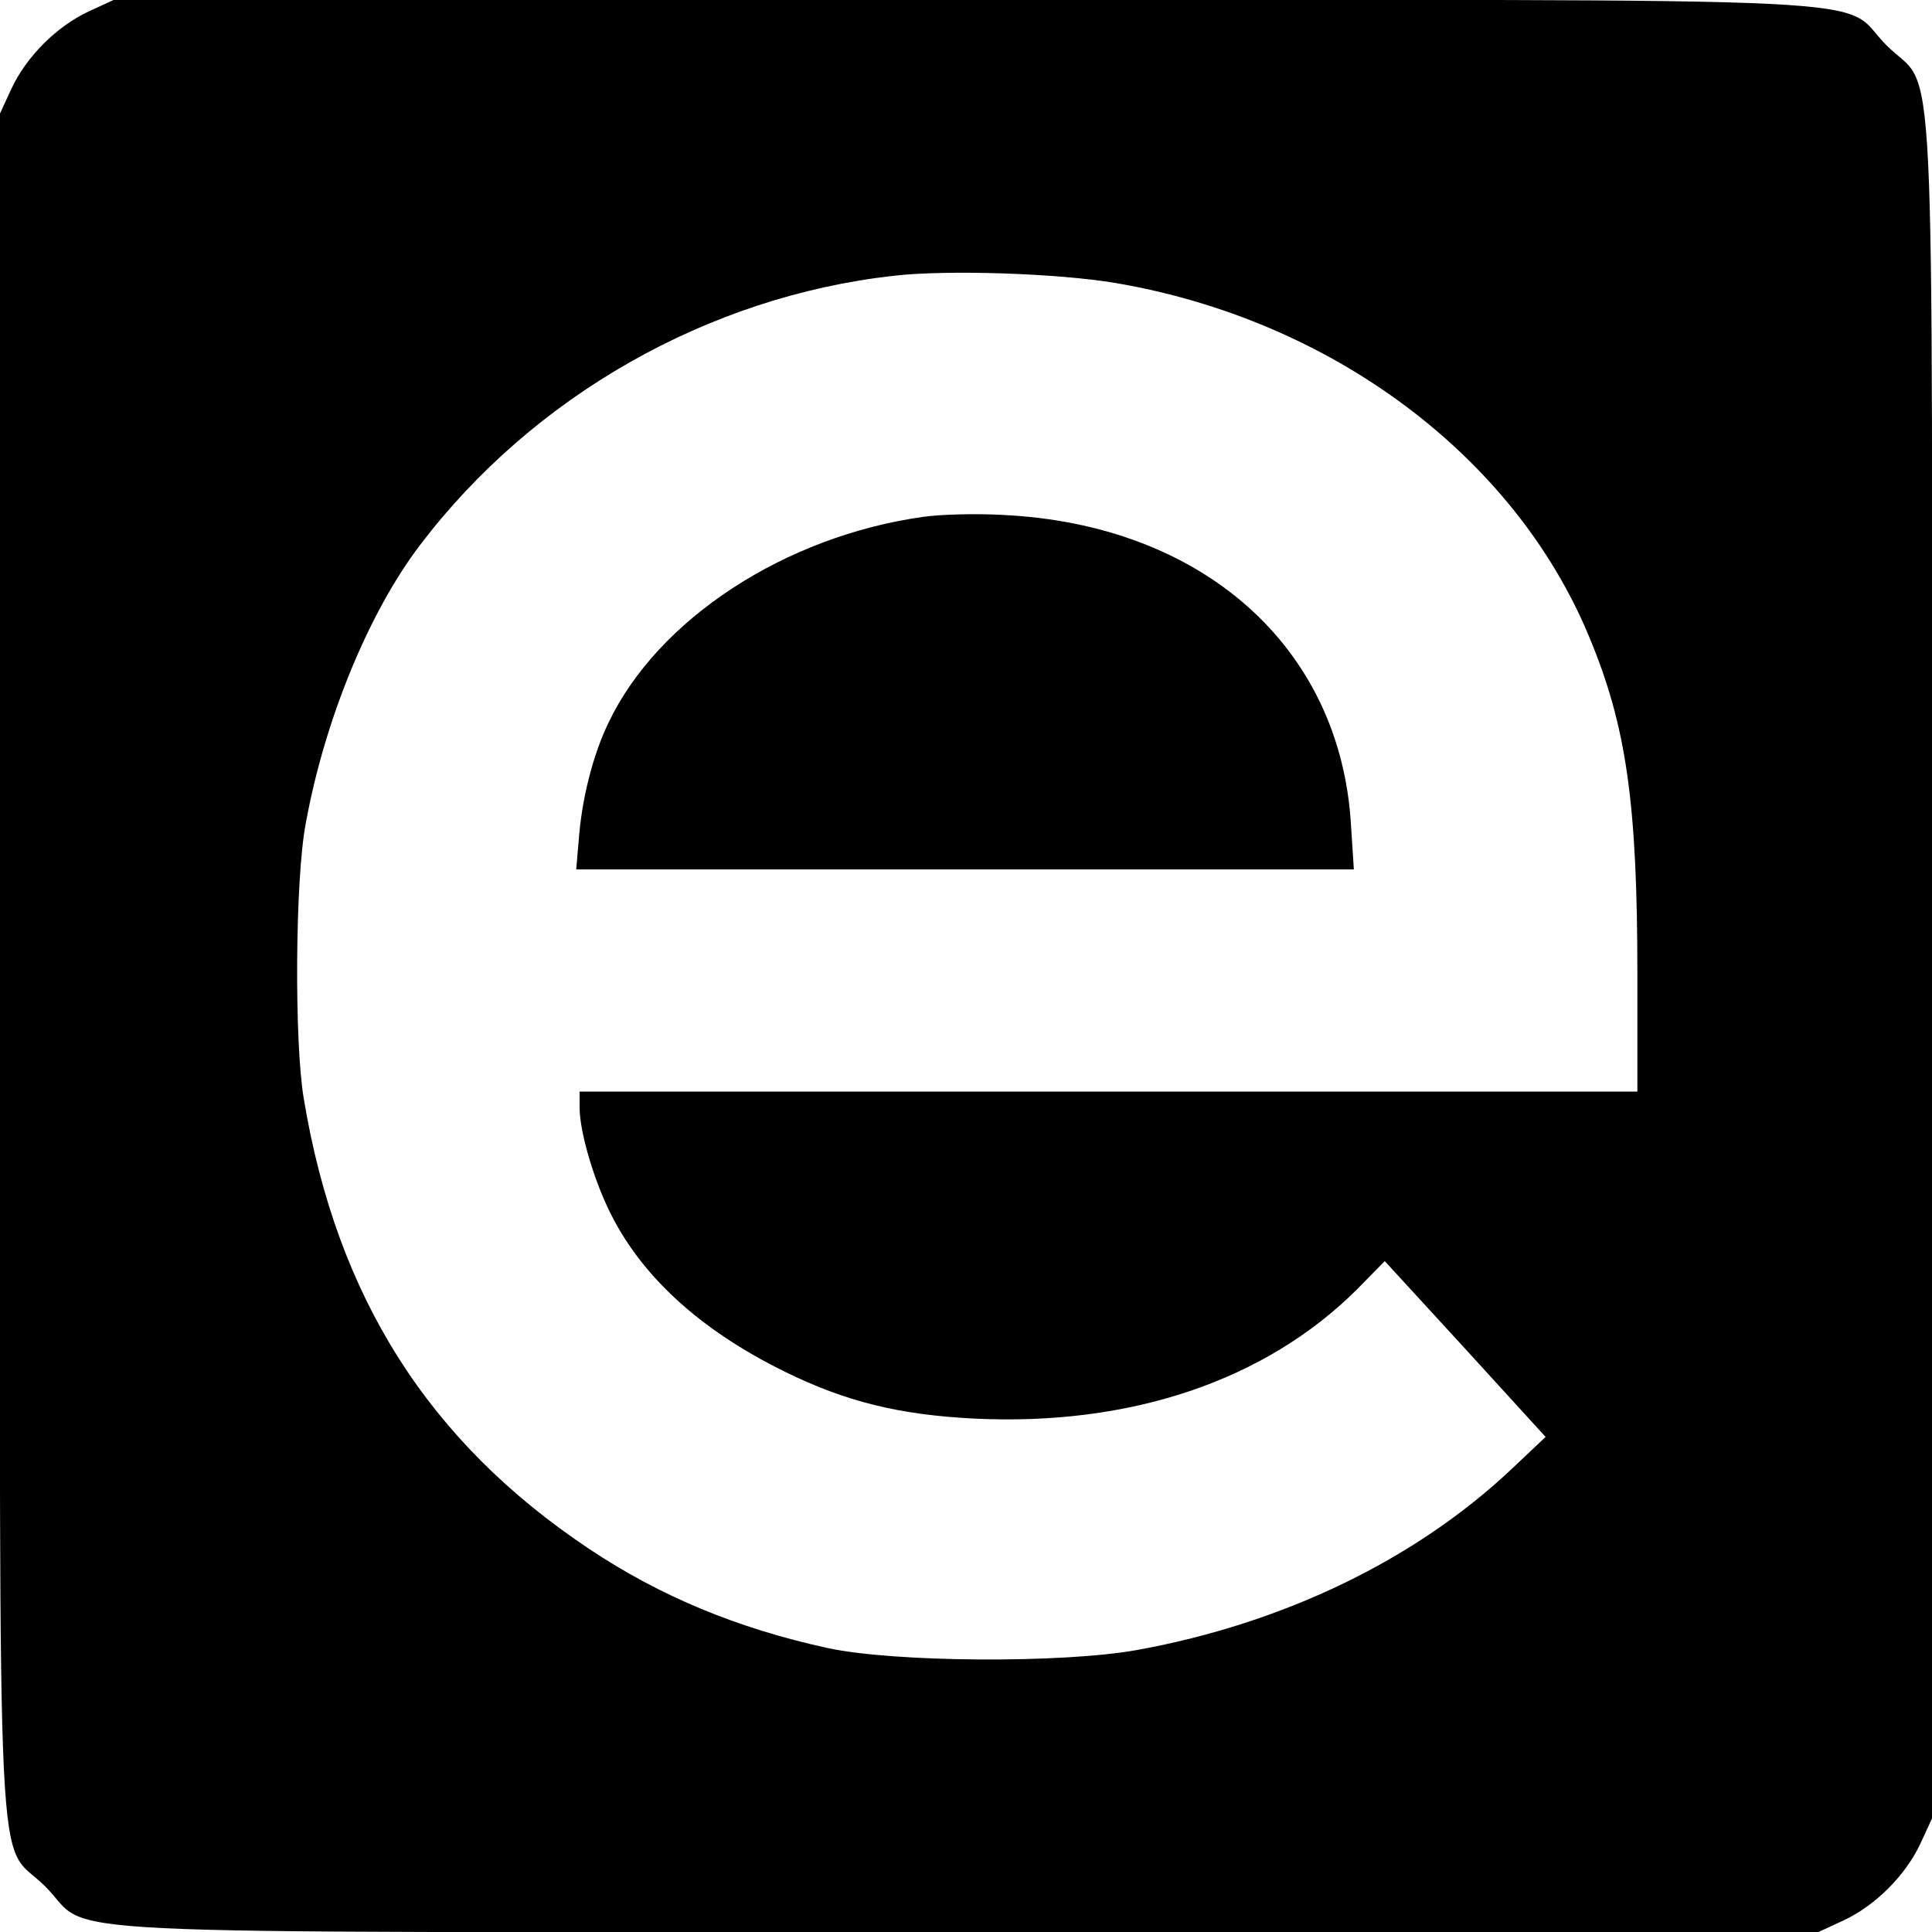 <?xml version="1.0" standalone="no"?>
<!DOCTYPE svg PUBLIC "-//W3C//DTD SVG 20010904//EN"
 "http://www.w3.org/TR/2001/REC-SVG-20010904/DTD/svg10.dtd">
<svg version="1.0" xmlns="http://www.w3.org/2000/svg"
 width="400pt" height="400pt" viewBox="0 0 400 400"
 preserveAspectRatio="xMidYMid meet">
<g transform="translate(0,400) scale(0.1,-0.1)"
fill="#000000" stroke="none">
<path d="M183 3976 c-66 -31 -128 -93 -159 -159 l-24 -52 0 -1756 c0 -2006
-10 -1811 94 -1915 104 -104 -91 -94 1915 -94 l1756 0 52 24 c66 31 128 93
159 159 l24 52 0 1756 c0 2006 10 1811 -94 1915 -104 104 91 94 -1915 94
l-1756 0 -52 -24z m2127 -562 c447 -76 825 -358 980 -732 77 -184 100 -344
100 -697 l0 -245 -1095 0 -1095 0 0 -33 c0 -48 27 -142 60 -211 65 -136 188
-249 365 -336 126 -62 236 -89 391 -97 325 -16 604 79 793 267 l58 59 167
-182 166 -182 -72 -68 c-199 -187 -471 -318 -773 -373 -154 -28 -503 -26 -642
4 -187 41 -346 107 -493 205 -333 222 -523 522 -591 932 -20 117 -18 456 4
570 39 215 131 438 237 577 234 308 596 514 980 557 112 13 342 5 460 -15z"/>
<path d="M1912 2930 c-287 -40 -550 -212 -652 -426 -33 -68 -56 -160 -62 -246
l-5 -58 805 0 805 0 -6 93 c-22 368 -308 622 -723 641 -55 3 -127 1 -162 -4z"/>
</g>
</svg>
